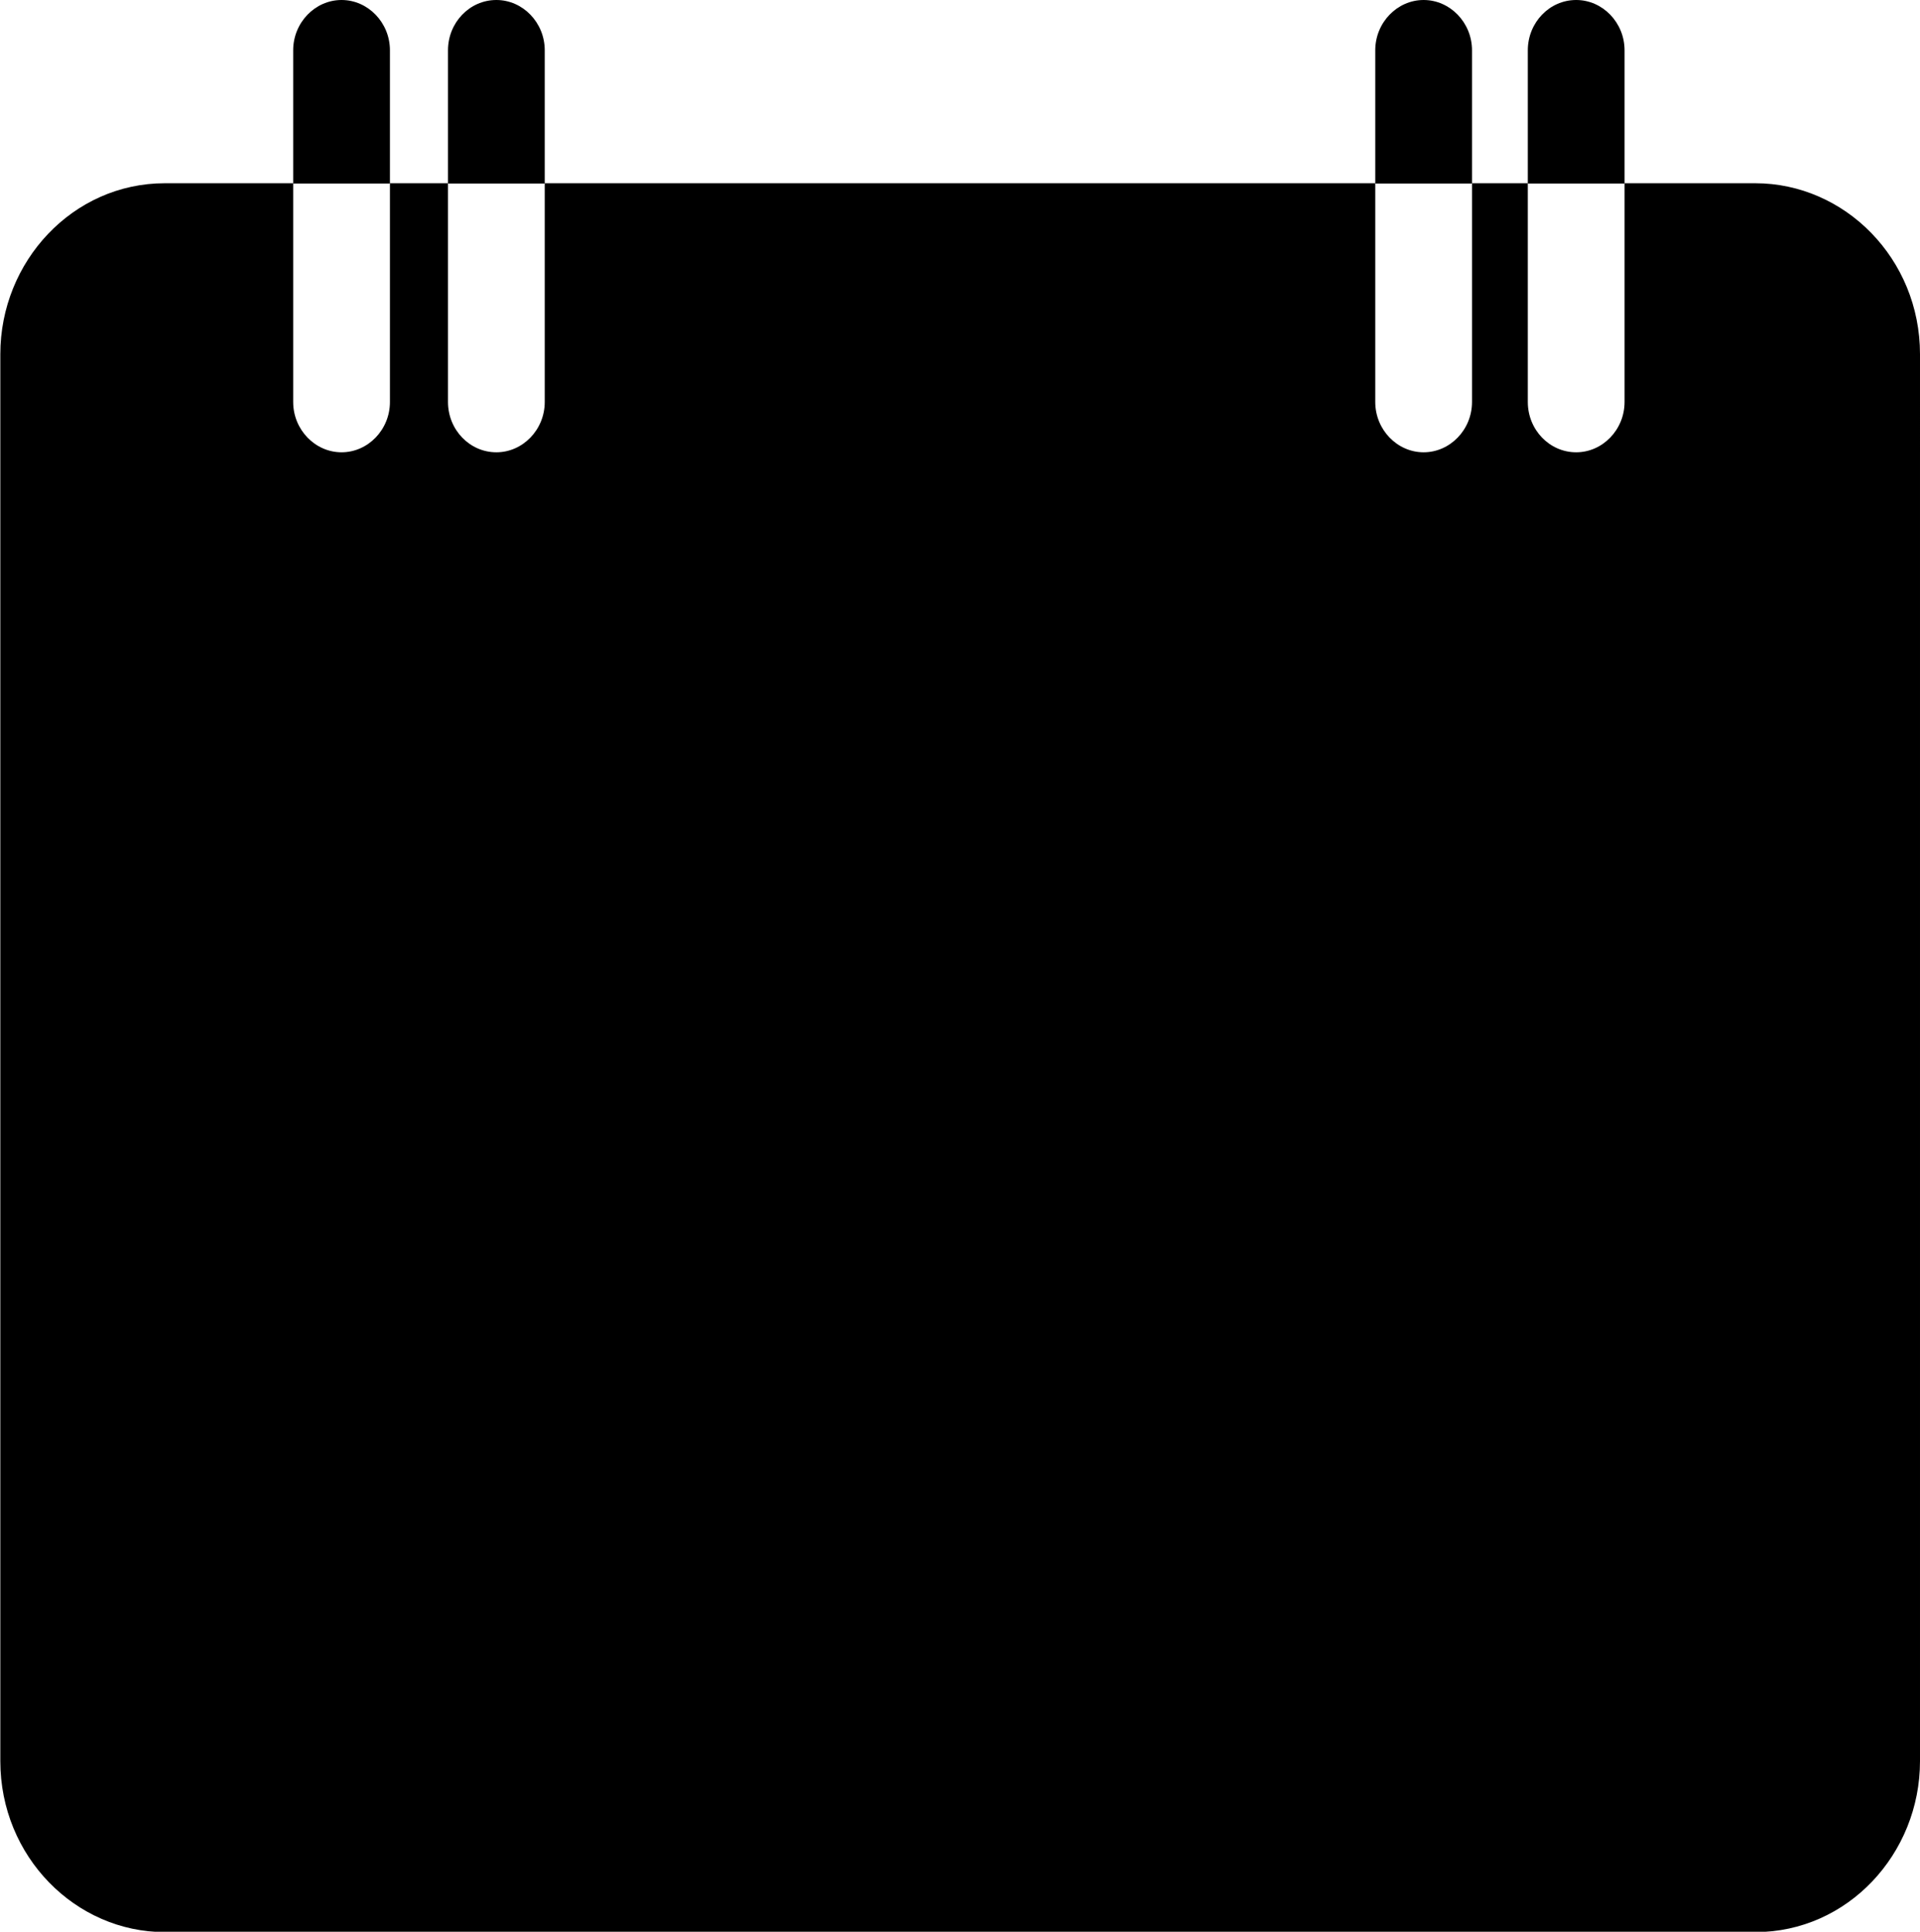 <?xml version="1.0" encoding="utf-8"?>
<!-- Generator: Adobe Illustrator 17.1.0, SVG Export Plug-In . SVG Version: 6.00 Build 0)  -->
<!DOCTYPE svg PUBLIC "-//W3C//DTD SVG 1.1//EN" "http://www.w3.org/Graphics/SVG/1.1/DTD/svg11.dtd">
<svg version="1.1" id="Layer_1" xmlns="http://www.w3.org/2000/svg" xmlns:xlink="http://www.w3.org/1999/xlink" x="0px" y="0px"
	 viewBox="109.4 687.7 595.3 598.8" style="enable-background:new 109.4 687.7 595.3 598.8;" xml:space="preserve">
<g>
	<g>
		<g>
			<path d="M653.6,744.5h-40.5v67.8c0,8.6-6.8,15.6-15,15.6c-8.3,0-15-7-15-15.6v-67.8h-17.3v67.8c0,8.6-6.8,15.6-15,15.6
				s-15-7-15-15.6v-67.8H278.3v67.8c0,8.6-6.8,15.6-15,15.6c-8.3,0-15-7-15-15.6v-67.8h-18v67.8c0,8.6-6.8,15.6-15,15.6
				s-15-7-15-15.6v-67.8h-18h-21.8c-28.5,0-51,24.2-51,53v436.1c0,29.6,23.3,53,51,53h493.2c28.5,0,51-24.2,51-53V797.5
				C704.7,767.9,681.4,744.5,653.6,744.5z"/>
		</g>
	</g>
	<g>
		<g>
			<path d="M613.1,703.3c0-8.6-6.8-15.6-15-15.6c-8.3,0-15,7-15,15.6v41.3h30L613.1,703.3L613.1,703.3z"/>
		</g>
	</g>
	<g>
		<g>
			<path d="M565.8,703.3c0-8.6-6.8-15.6-15-15.6s-15,7-15,15.6v41.3h30L565.8,703.3L565.8,703.3z"/>
		</g>
	</g>
	<g>
		<g>
			<path d="M278.3,703.3c0-8.6-6.8-15.6-15-15.6c-8.3,0-15,7-15,15.6v41.3h30L278.3,703.3L278.3,703.3z"/>
		</g>
	</g>
	<g>
		<g>
			<path d="M230.3,703.3c0-8.6-6.8-15.6-15-15.6s-15,7-15,15.6v41.3h30L230.3,703.3L230.3,703.3z"/>
		</g>
	</g>
</g>
</svg>
